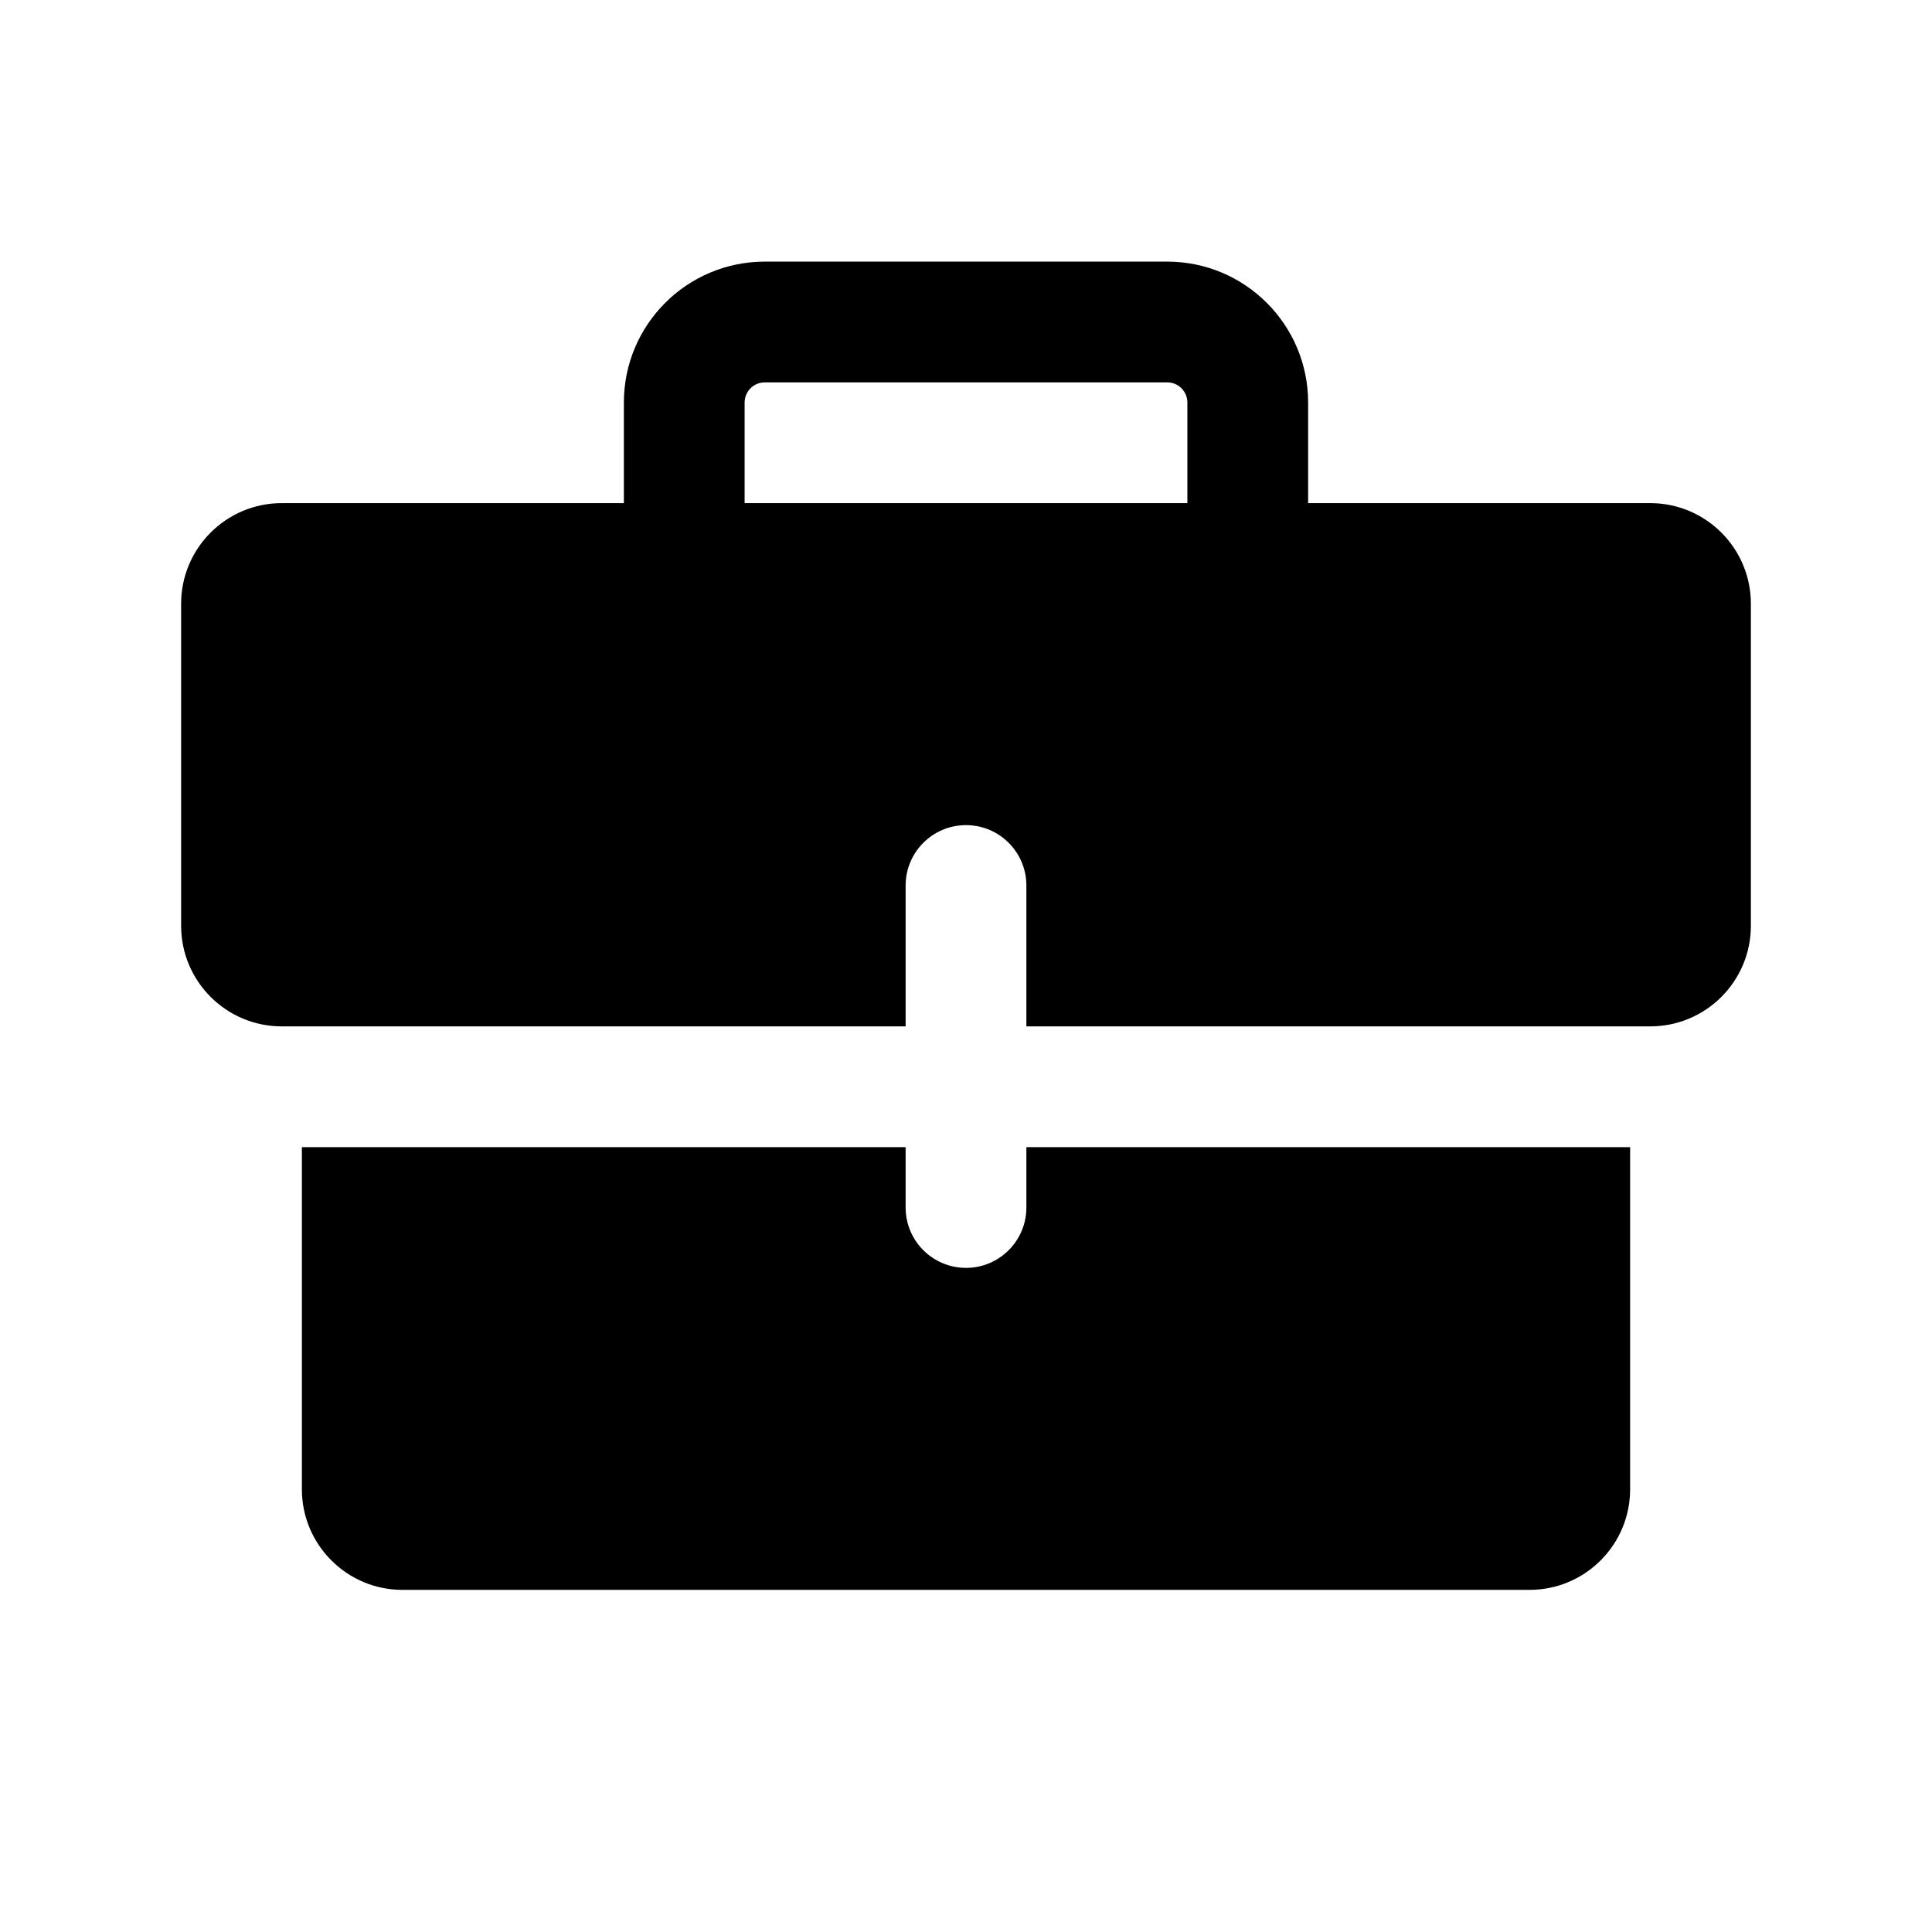 <svg width="1em" height="1em" viewBox="0 0 24 24" fill="none" xmlns="http://www.w3.org/2000/svg">
<path fill-rule="evenodd" clip-rule="evenodd" d="M9.5 4.75C9.362 4.75 9.25 4.862 9.25 5V6.25H14.75V5C14.75 4.862 14.638 4.75 14.5 4.75H9.5ZM7.75 5V6.25H3.5C2.81 6.25 2.25 6.81 2.25 7.5V11.5C2.25 12.19 2.81 12.75 3.5 12.75H11.25V11C11.25 10.586 11.586 10.25 12 10.25C12.414 10.25 12.75 10.586 12.75 11V12.75H20.5C21.19 12.75 21.75 12.19 21.75 11.5V7.5C21.75 6.81 21.19 6.25 20.5 6.25H16.25V5C16.25 4.034 15.466 3.25 14.5 3.25H9.5C8.534 3.25 7.75 4.034 7.75 5ZM11.25 14.25V15C11.25 15.414 11.586 15.75 12 15.75C12.414 15.75 12.75 15.414 12.75 15V14.25H20.25V18.5C20.25 19.19 19.69 19.75 19 19.75H5C4.31 19.75 3.75 19.19 3.75 18.5V14.25H11.25Z" fill="currentColor"/>
</svg>
